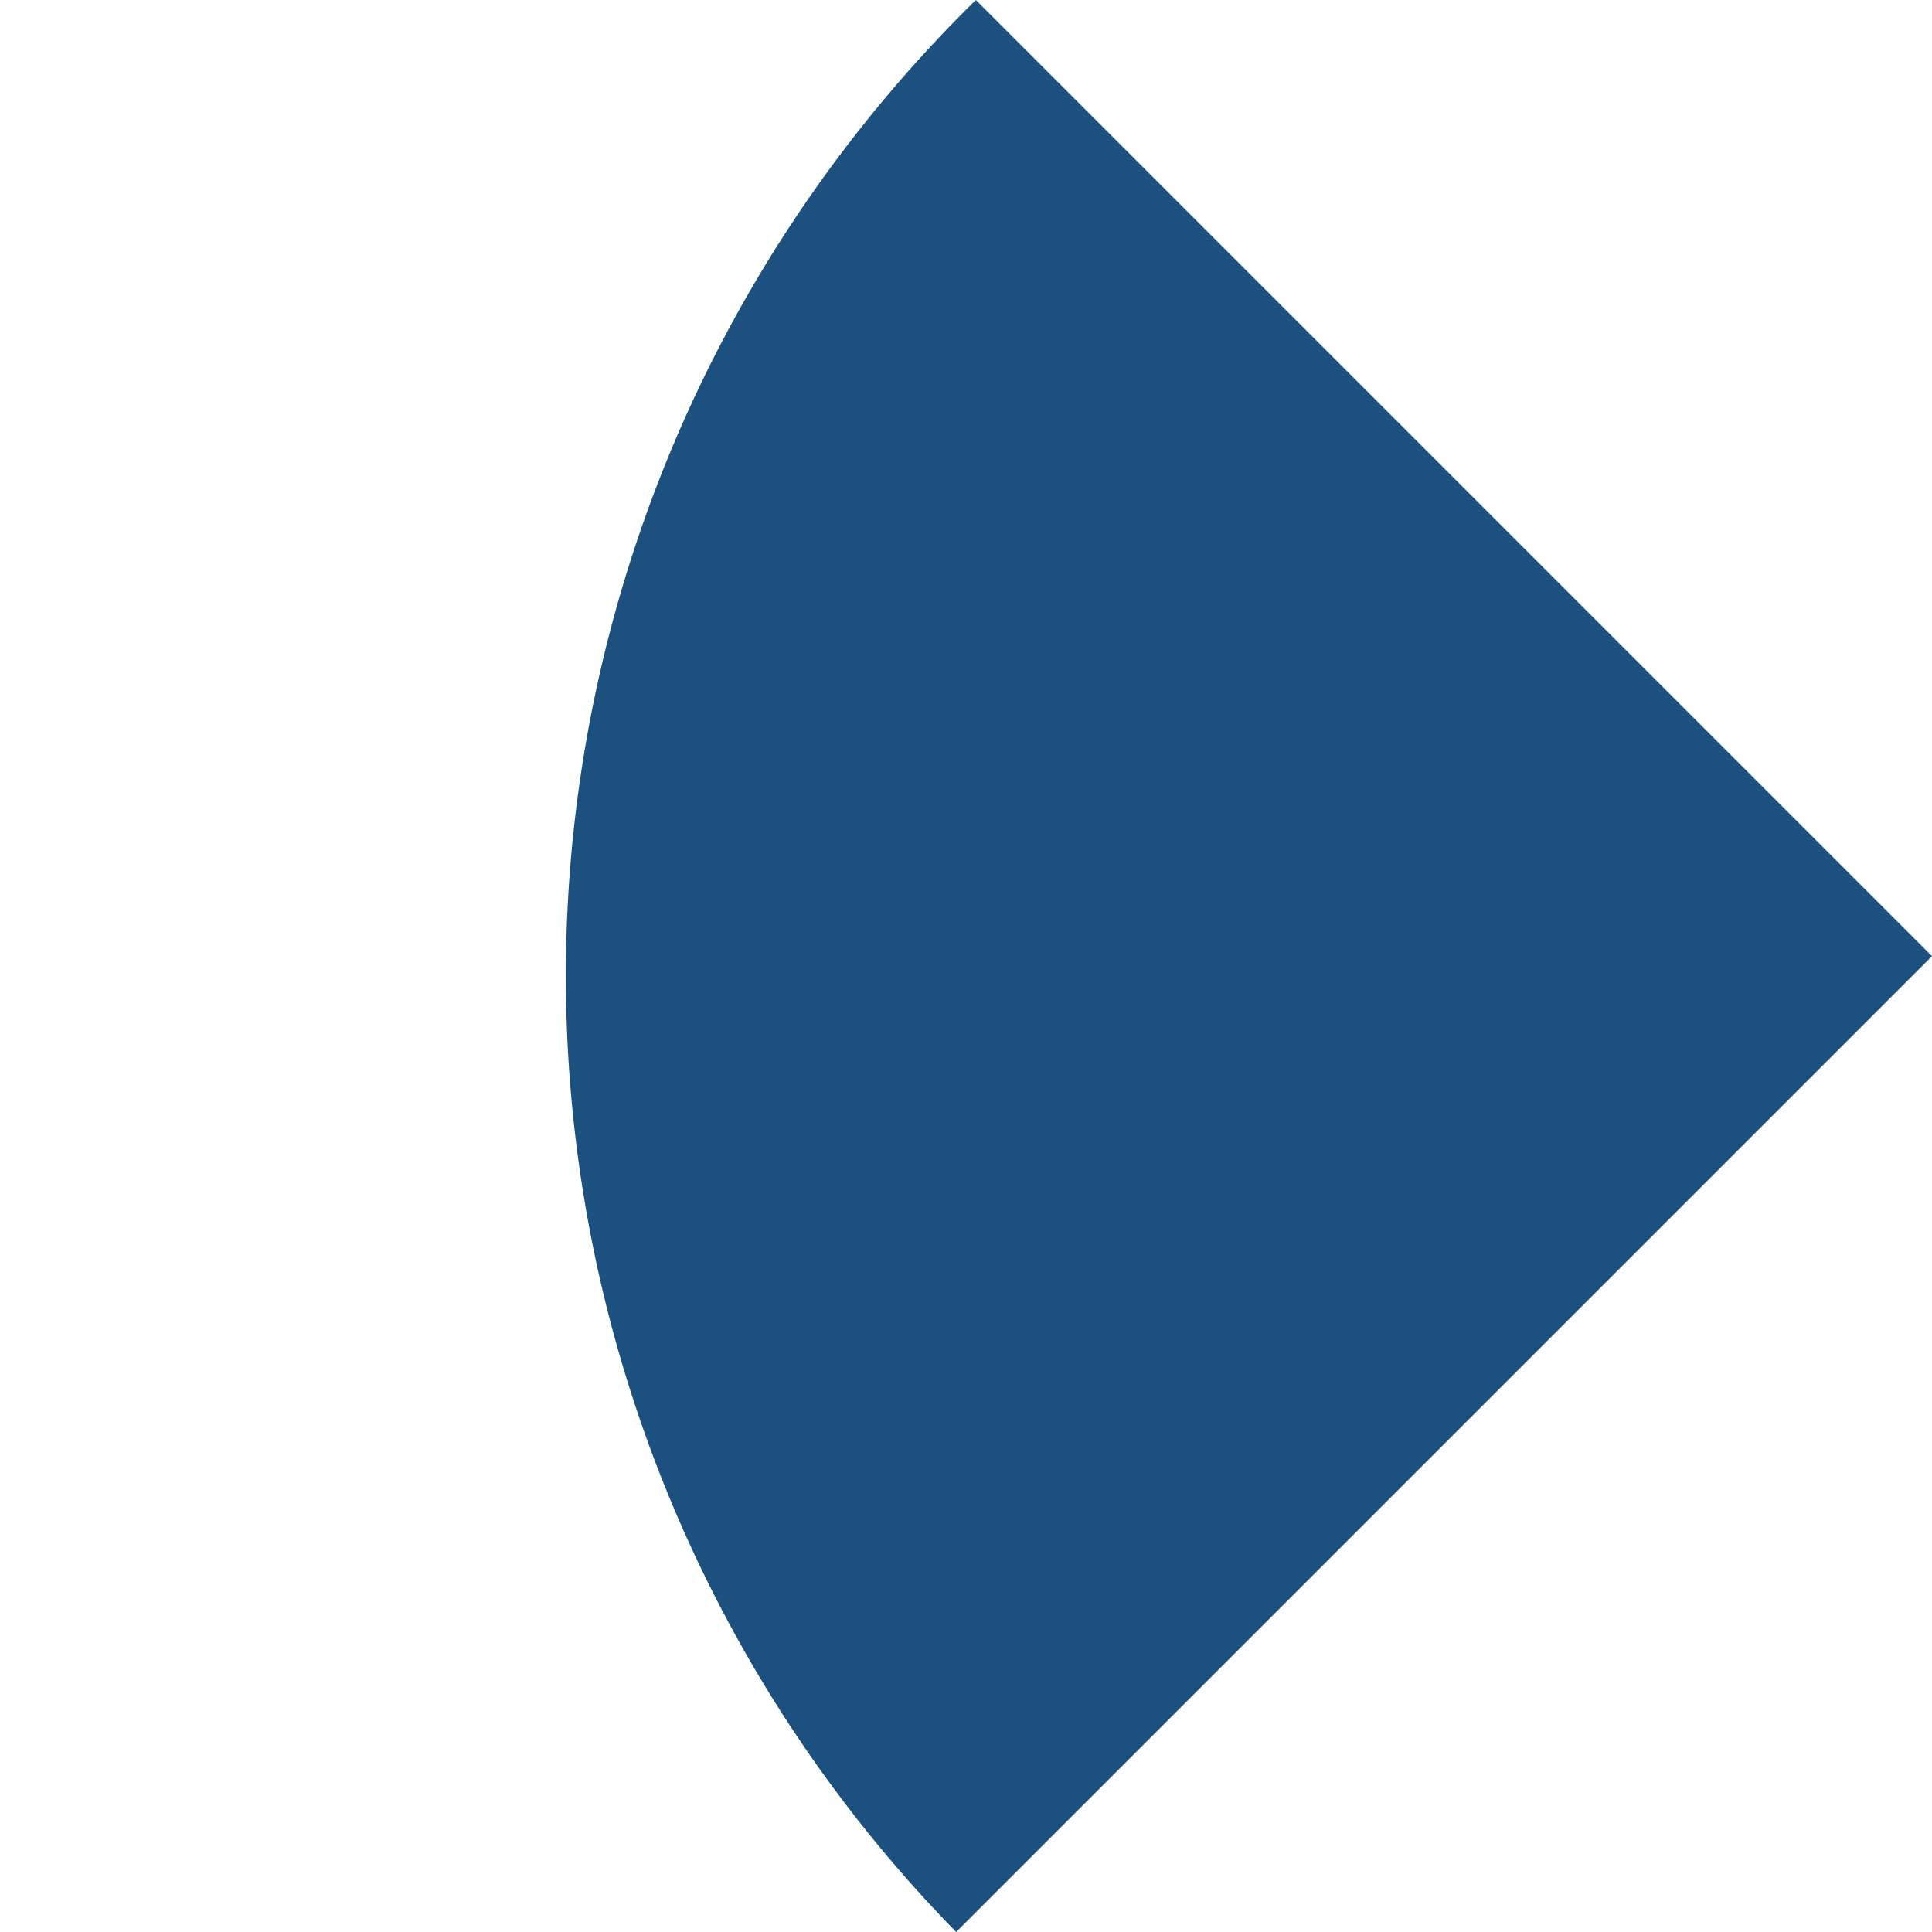 <svg xmlns="http://www.w3.org/2000/svg" width="33.268" height="33.268" viewBox="0 0 33.268 33.268">
  <g id="Group_275" data-name="Group 275" transform="translate(16.804) rotate(45)">
    <path id="Path_213" data-name="Path 213" d="M23.284,23.764h0V0H0A23.528,23.528,0,0,0,23.284,23.764" transform="translate(0 0)" fill="#1c517f"/>
  </g>
</svg>
